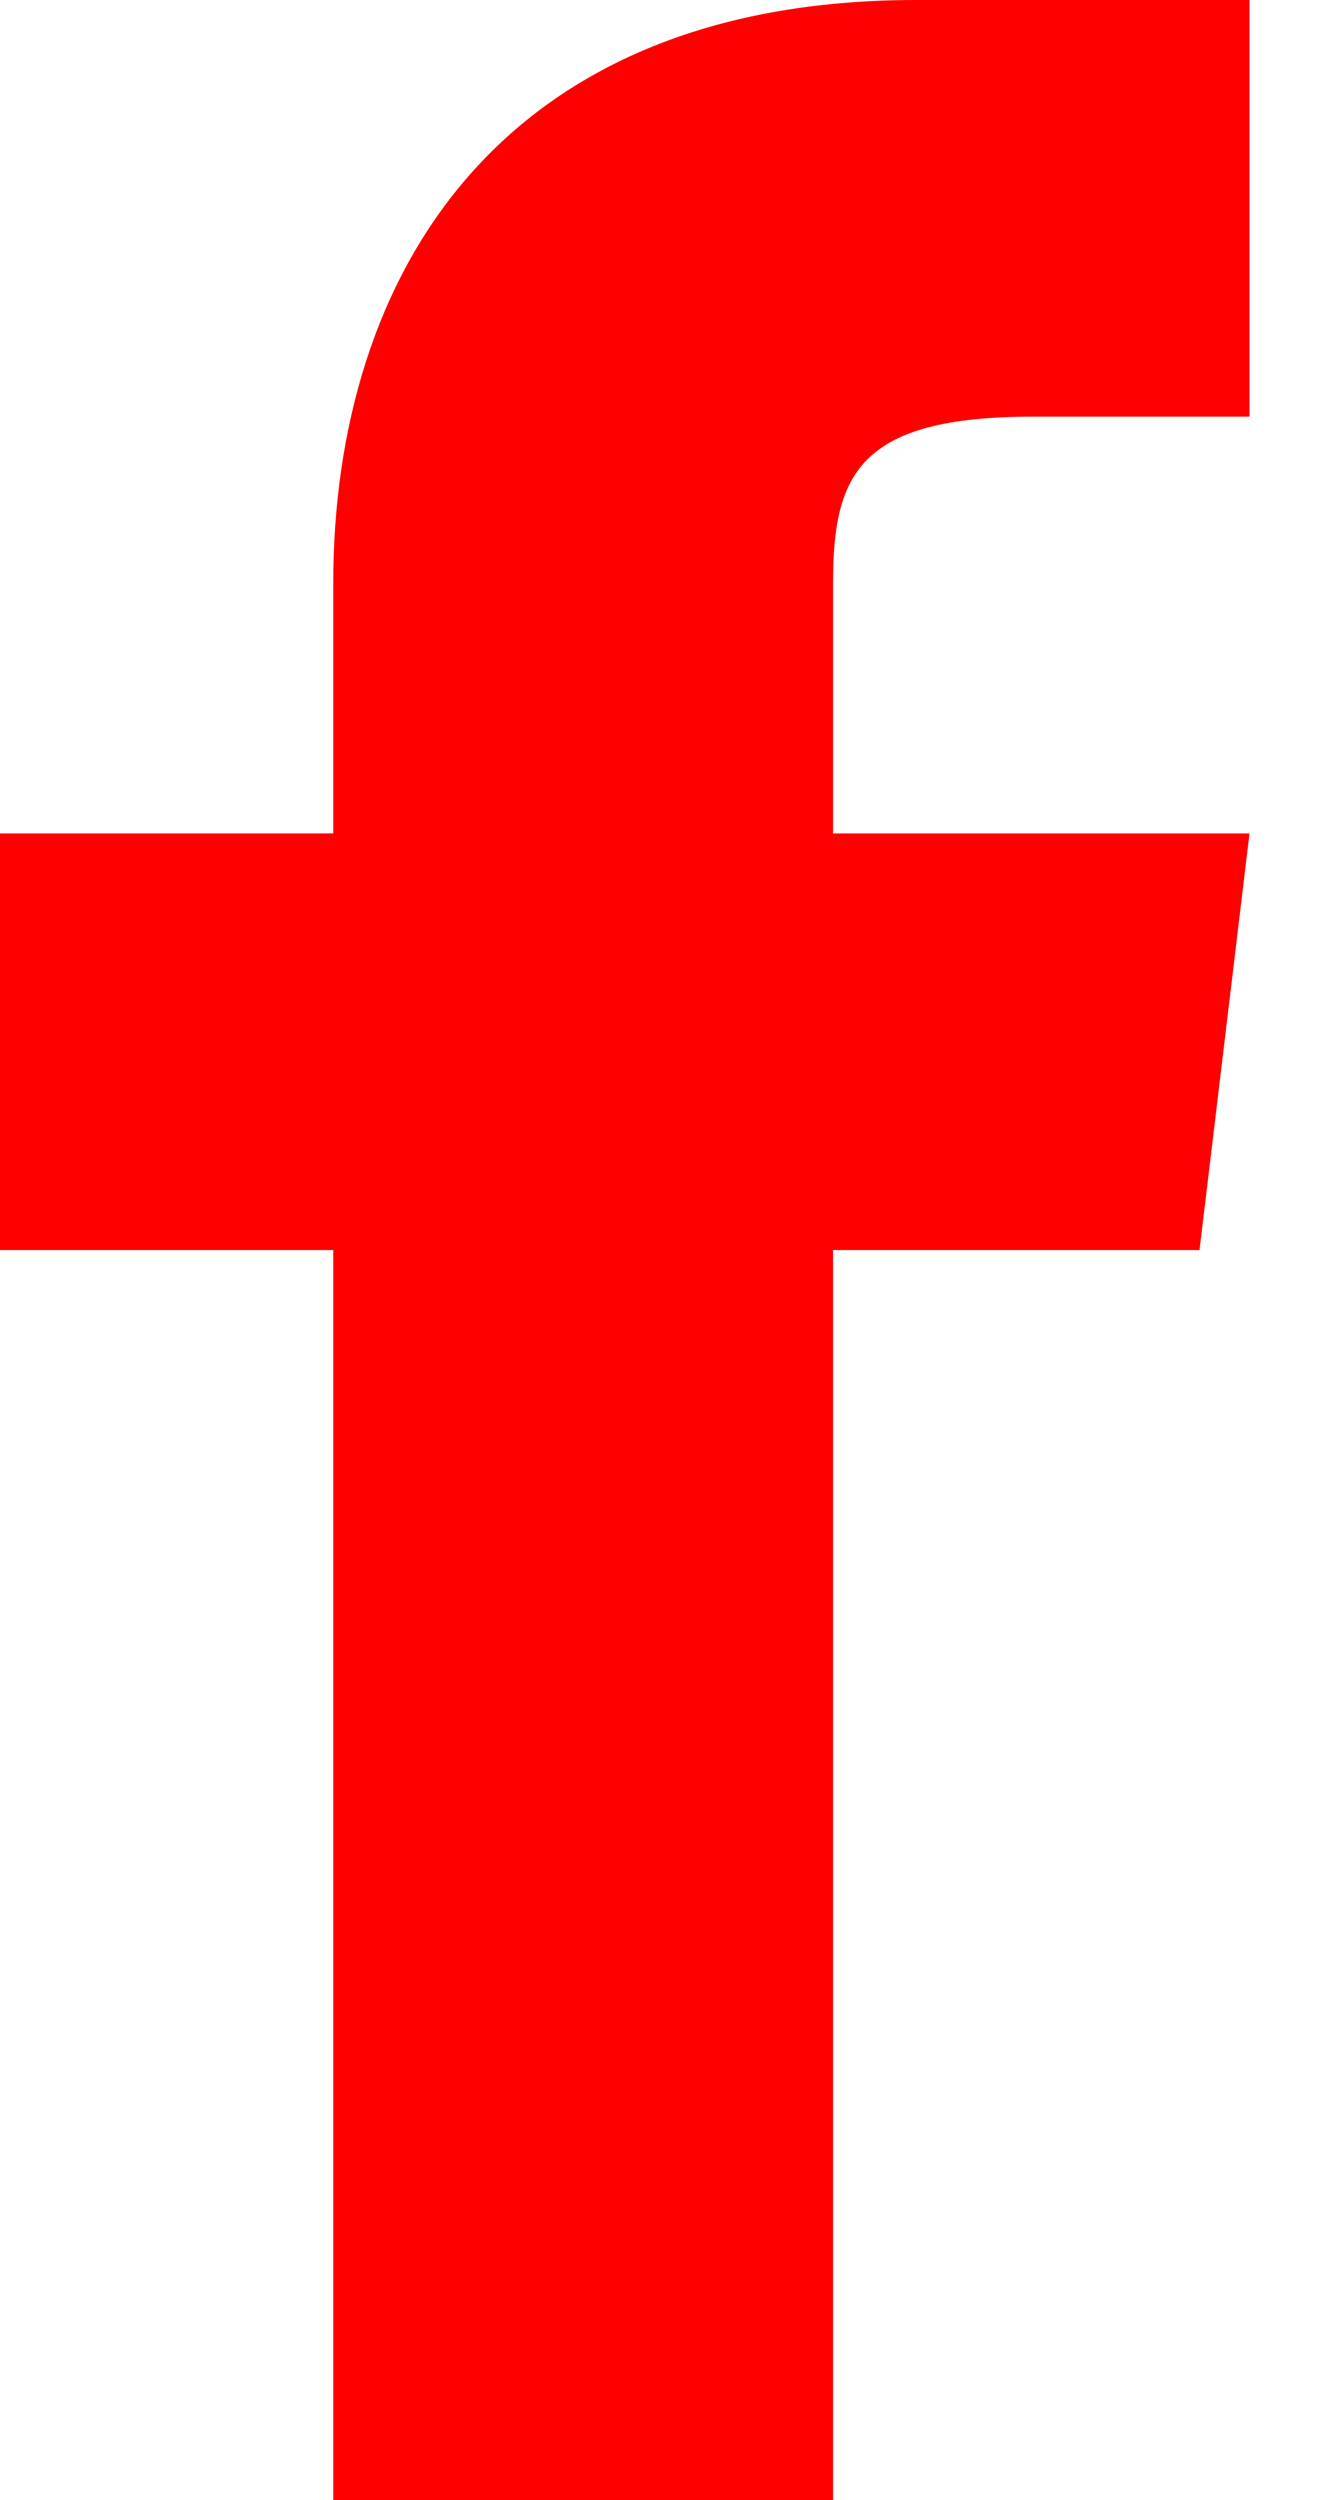 <svg width="9" height="17" viewBox="0 0 9 17" fill="none" xmlns="http://www.w3.org/2000/svg">
<path d="M5.667 5.667V3.967C5.667 3.23 5.837 2.833 7.027 2.833H8.5V0H6.233C3.4 0 2.267 1.87 2.267 3.967V5.667H0V8.5H2.267V17H5.667V8.5H8.16L8.5 5.667H5.667Z" fill="#FF0000"/>
</svg>
